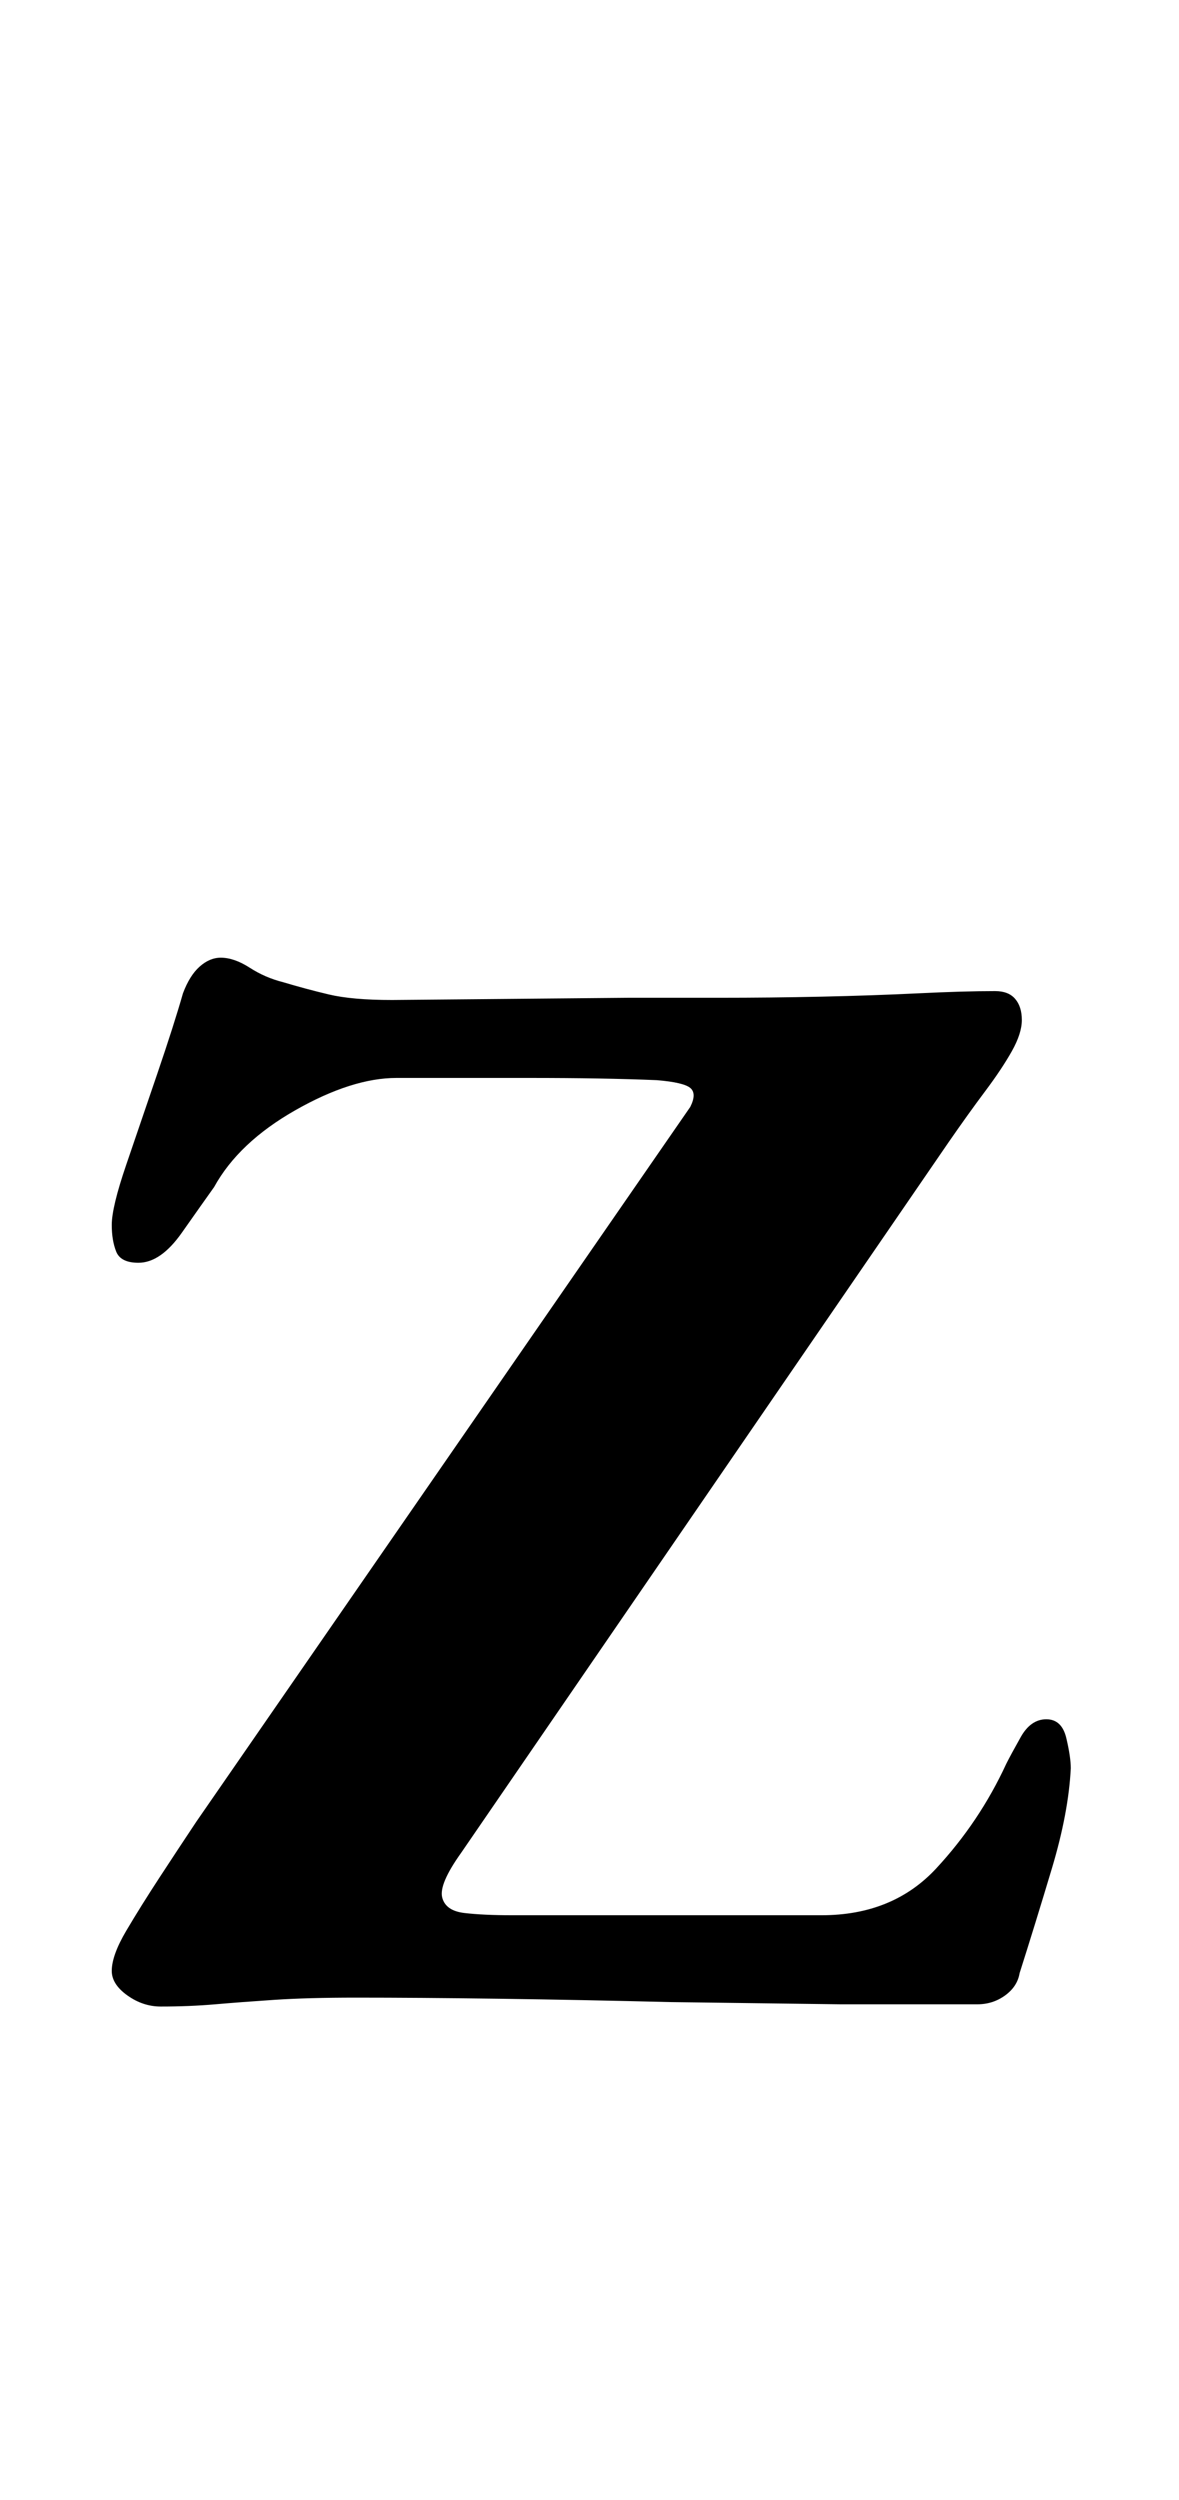 <?xml version="1.0" standalone="no"?>
<!DOCTYPE svg PUBLIC "-//W3C//DTD SVG 1.1//EN" "http://www.w3.org/Graphics/SVG/1.1/DTD/svg11.dtd" >
<svg xmlns="http://www.w3.org/2000/svg" xmlns:xlink="http://www.w3.org/1999/xlink" version="1.1" viewBox="-10 0 472 1000">
  <g transform="matrix(1 0 0 -1 0 800)">
   <path fill="currentColor"
d="M54.339 -2.673q-7.126 0 -13.361 4.454q-6.236 4.454 -6.236 9.799q0 6.236 5.791 16.035q5.79 9.799 13.361 21.379q7.572 11.581 14.698 22.27l197.76 285.949q2.673 5.345 0 7.572q-2.672 2.227 -13.362 3.117
q-21.379 0.892 -51.222 0.892h-53.003q-17.815 0 -40.531 -12.917t-32.515 -30.733q-4.454 -6.235 -12.917 -18.261q-8.463 -12.026 -17.37 -12.026q-7.127 0 -8.908 4.454q-1.782 4.454 -1.782 10.69q0 7.127 5.791 24.052
q5.79 16.926 12.471 36.523q6.682 19.598 10.244 32.069q2.673 7.126 6.682 10.69t8.462 3.563q5.346 0 11.581 -4.009t13.362 -5.79q8.908 -2.673 18.262 -4.899q9.354 -2.228 25.388 -2.228l94.426 0.891h36.523
q20.489 0 40.977 0.445q20.488 0.446 38.75 1.337t30.733 0.891q5.345 0 8.017 -3.118q2.673 -3.117 2.673 -8.463q0 -5.345 -4.009 -12.471q-4.009 -7.127 -10.69 -16.035q-6.681 -8.907 -14.698 -20.488l-195.087 -284.168
q-8.908 -12.471 -7.572 -17.815t8.908 -6.236q7.572 -0.891 19.152 -0.891h123.822q28.506 0 45.877 18.707q17.37 18.707 28.061 41.868q1.781 3.563 5.79 10.69q4.009 7.127 10.244 7.127t8.018 -7.572
q1.781 -7.572 1.781 -12.025q-0.891 -17.816 -7.571 -40.087q-6.682 -22.27 -12.917 -41.868q-0.891 -5.345 -5.79 -8.908q-4.899 -3.562 -11.136 -3.562h-54.784t-68.147 0.891q-35.632 0.891 -68.592 1.336
t-57.012 0.445q-19.598 0 -32.96 -0.891t-23.606 -1.781q-10.244 -0.892 -21.825 -0.892z" />
  </g>

</svg>
